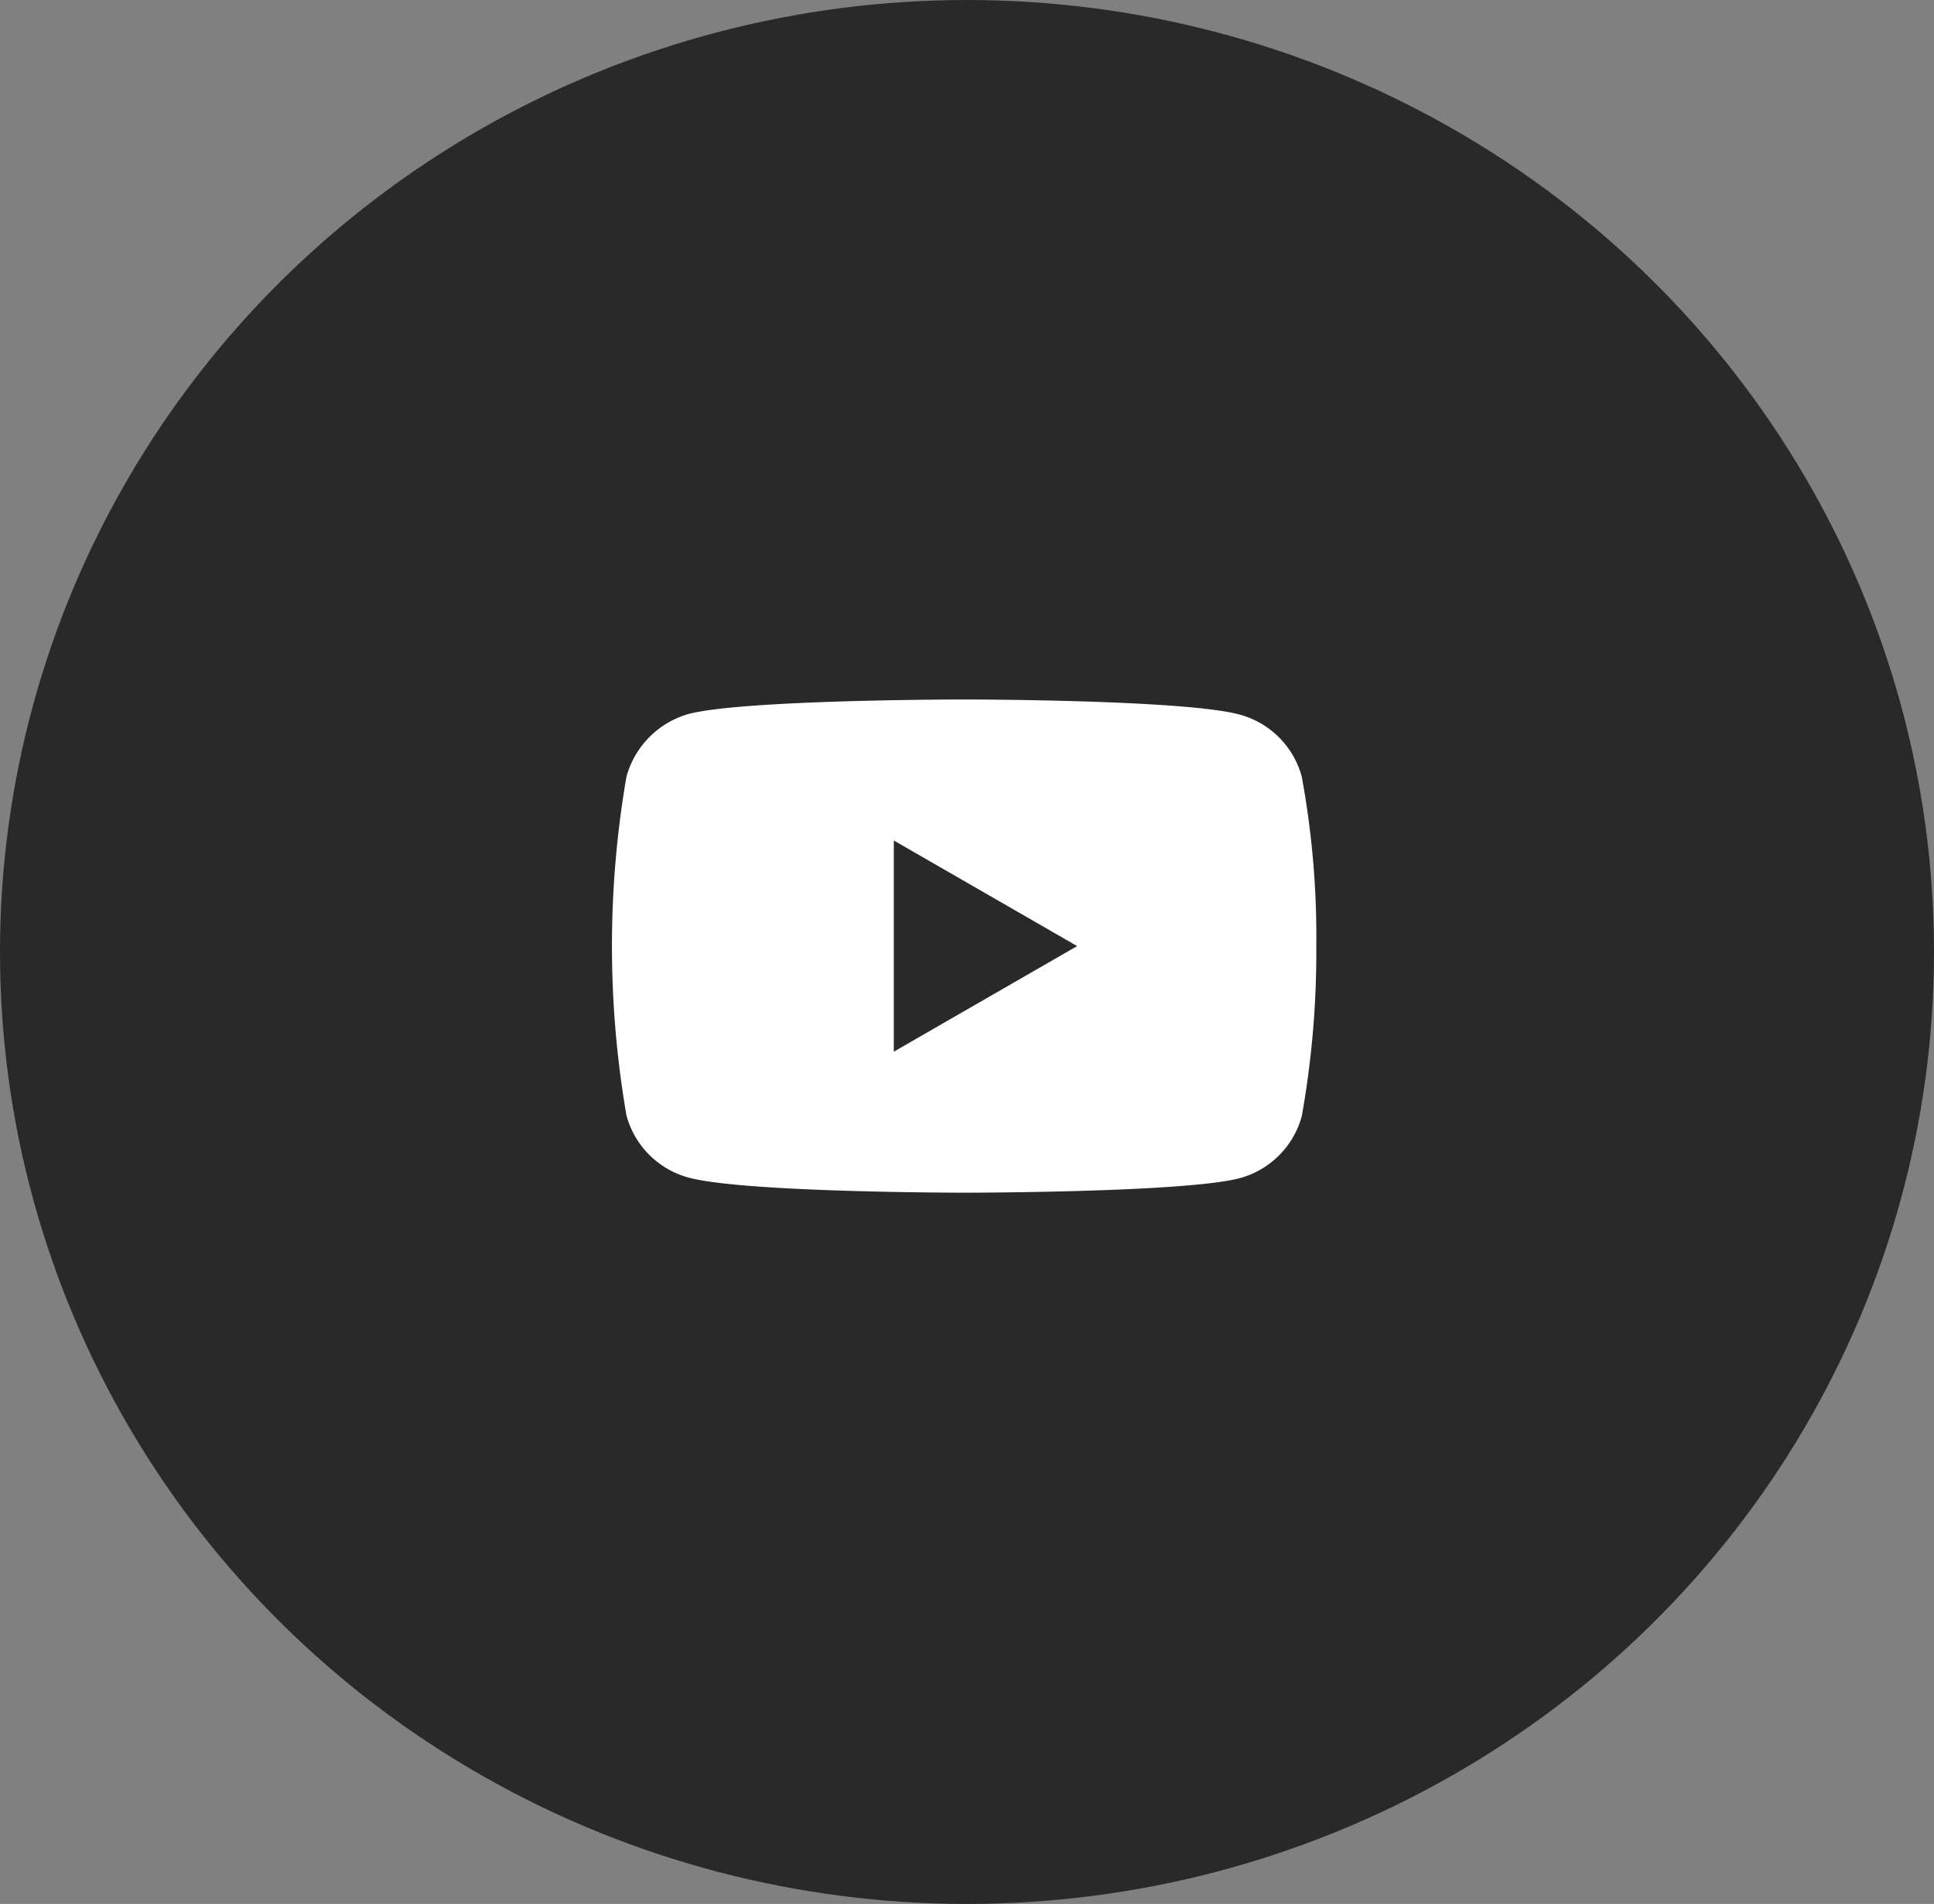 <svg xmlns="http://www.w3.org/2000/svg" width="64" height="63" viewBox="0 0 64 63">
  <rect x="0" y="0" width="64" height="63" fill="#808080" stroke="none"/>
  <g id="group_66" transform="translate(-145 -4081.5)">
    <ellipse cx="32" cy="31.5" rx="32" ry="31.5" transform="translate(145 4081.5)" fill="#292929"/>
    <path d="M401.578,286.311a2.92,2.92,0,0,0-2.055-2.054c-1.824-.5-9.119-.5-9.119-.5s-7.3,0-9.119.48a2.979,2.979,0,0,0-2.054,2.073,32.956,32.956,0,0,0,0,11.212,2.92,2.92,0,0,0,2.055,2.055c1.842.5,9.119.5,9.119.5s7.295,0,9.119-.48a2.919,2.919,0,0,0,2.055-2.054,30.794,30.794,0,0,0,.48-5.606A29.232,29.232,0,0,0,401.578,286.311Zm-13.5,9.1v-6.988l6.067,3.494Z" transform="translate(-213.5 3820.888)" fill="#fff"/>
  </g>
</svg>
